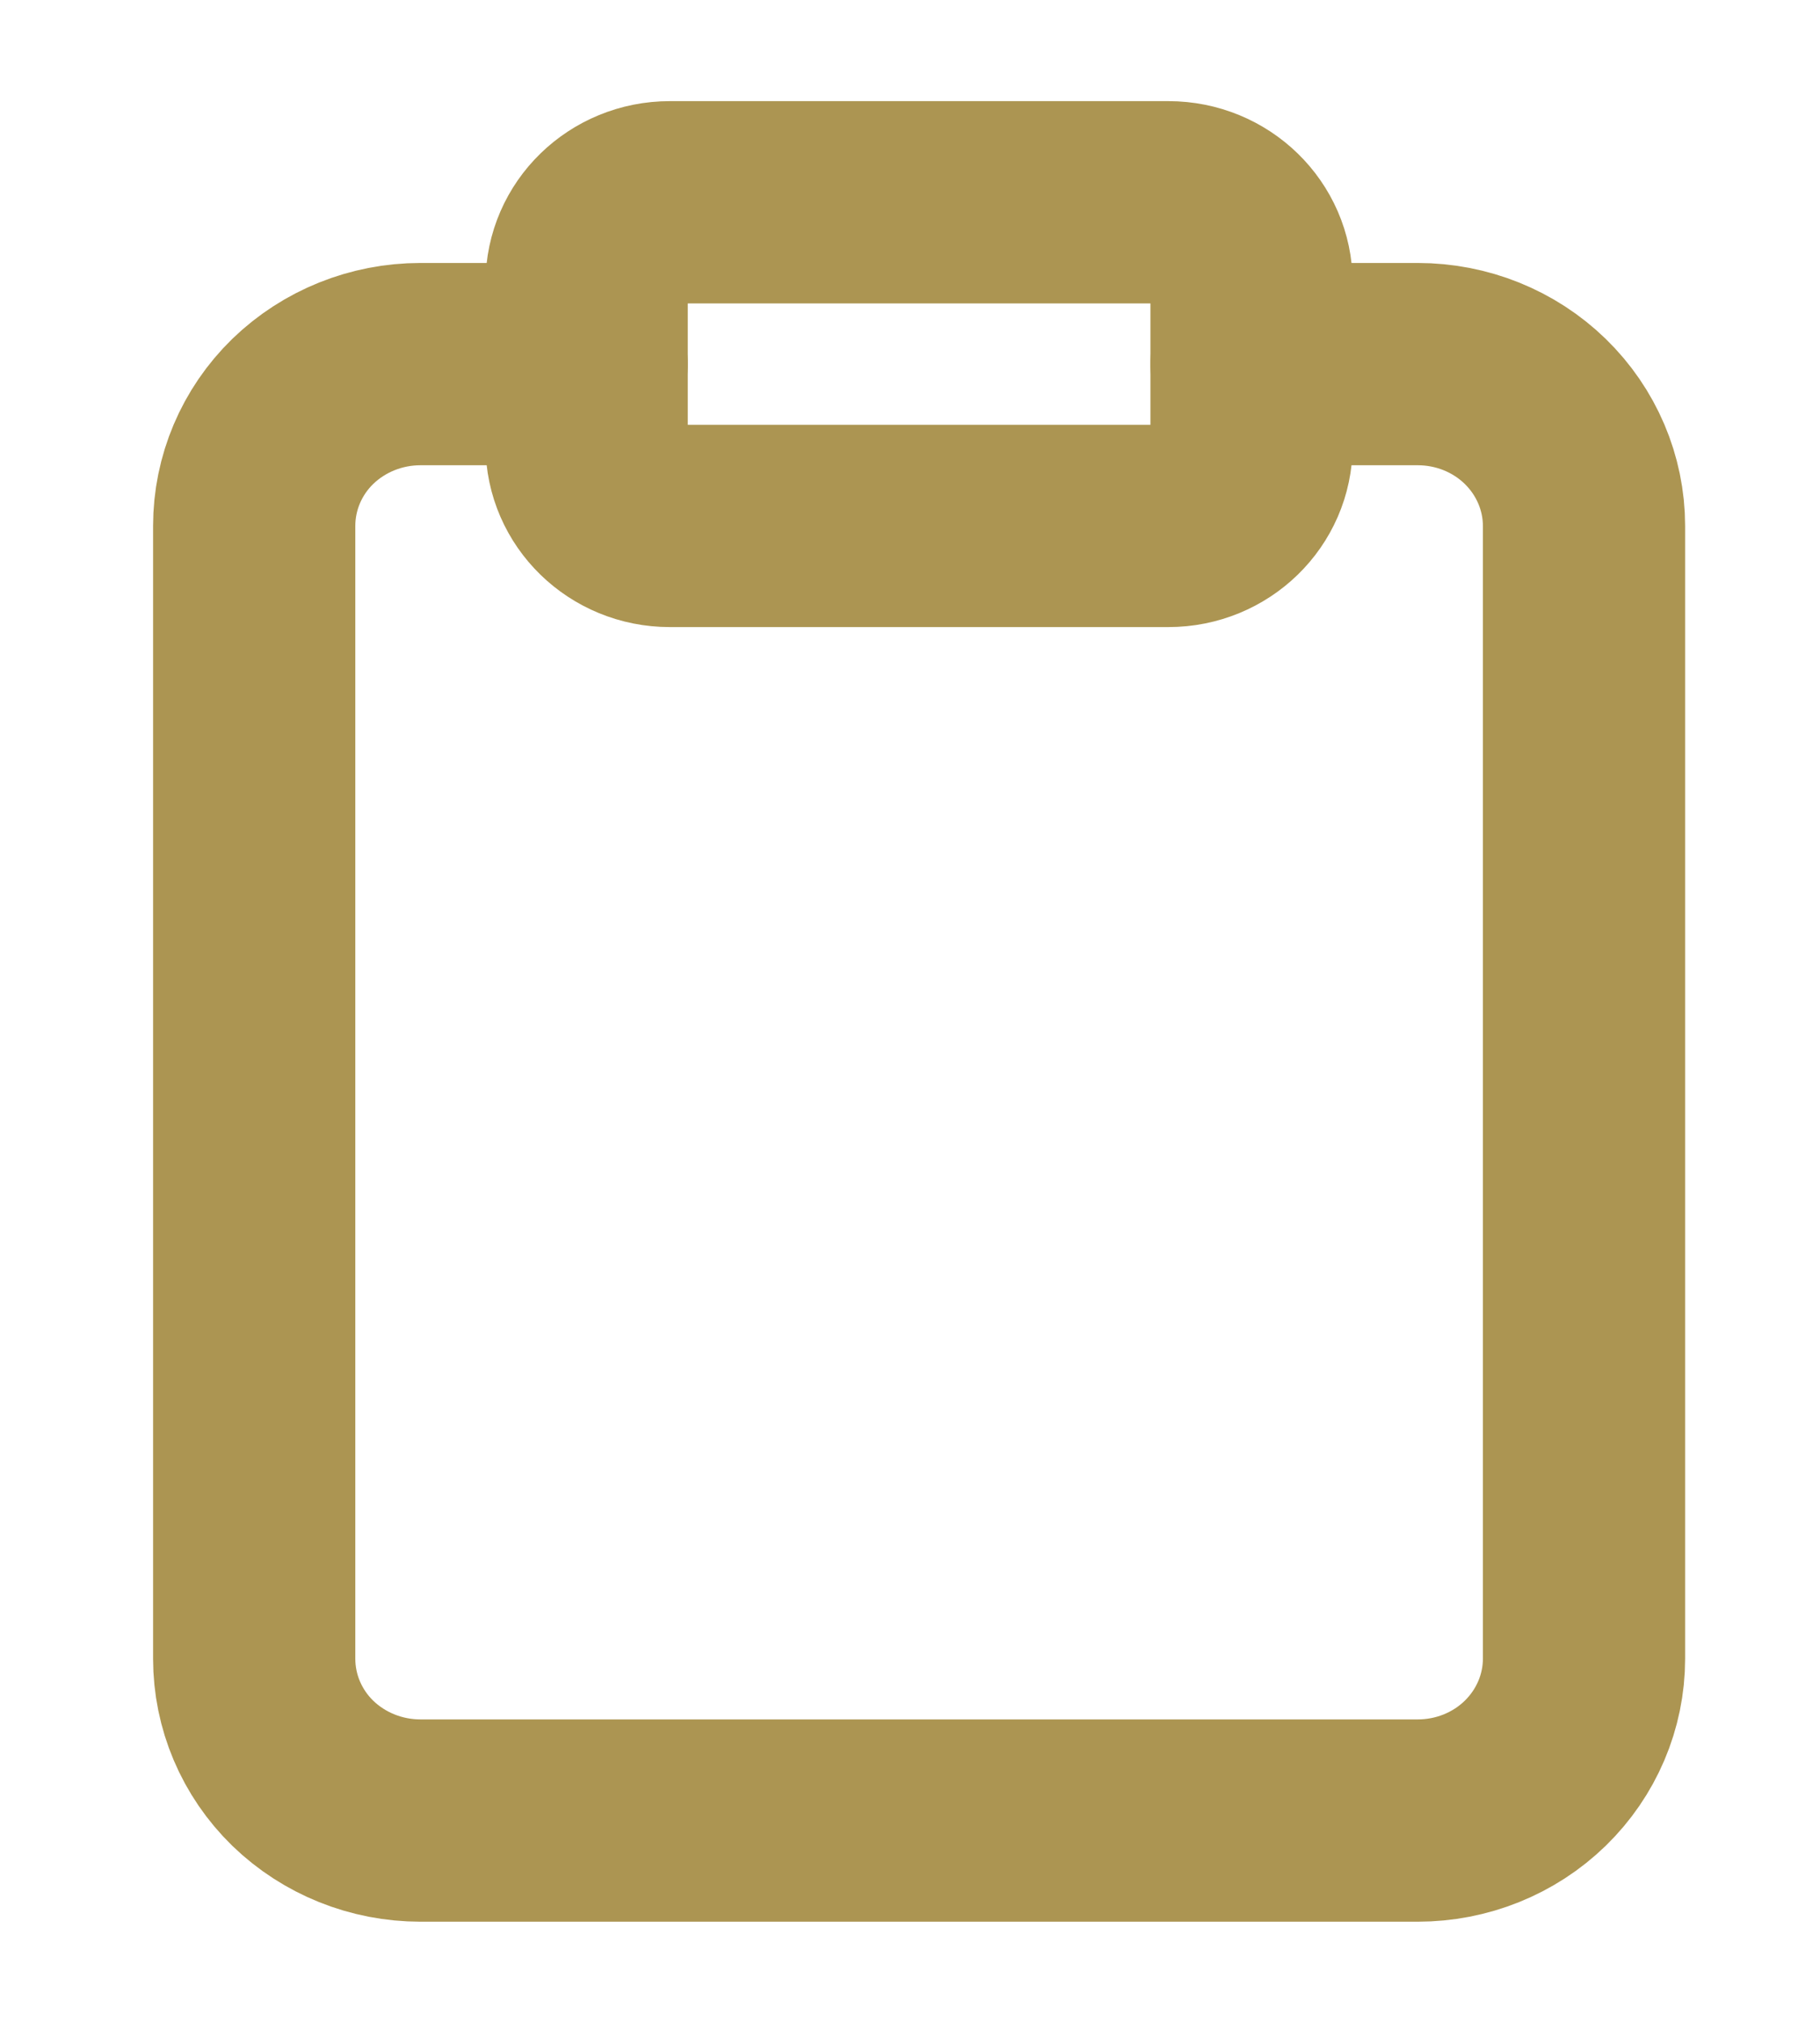 <svg width="9" height="10" viewBox="0 0 9 10" fill="none"
     xmlns="http://www.w3.org/2000/svg">
  <path
    d="M6.189 1.8H7.011C7.229 1.8 7.438 1.884 7.592 2.034C7.746 2.184 7.833 2.388 7.833 2.6V8.2C7.833 8.412 7.746 8.616 7.592 8.766C7.438 8.916 7.229 9 7.011 9H2.079C1.861 9 1.652 8.916 1.497 8.766C1.343 8.616 1.257 8.412 1.257 8.2V2.6C1.257 2.388 1.343 2.184 1.497 2.034C1.652 1.884 1.861 1.8 2.079 1.8H2.901"
    stroke="#AC9552" stroke-linecap="round" stroke-linejoin="round" />
  <path
    d="M5.778 1H3.312C3.085 1 2.901 1.179 2.901 1.4V2.2C2.901 2.421 3.085 2.6 3.312 2.6H5.778C6.005 2.6 6.189 2.421 6.189 2.2V1.4C6.189 1.179 6.005 1 5.778 1Z"
    stroke="#AC9552" stroke-linecap="round" stroke-linejoin="round"/>
</svg>
